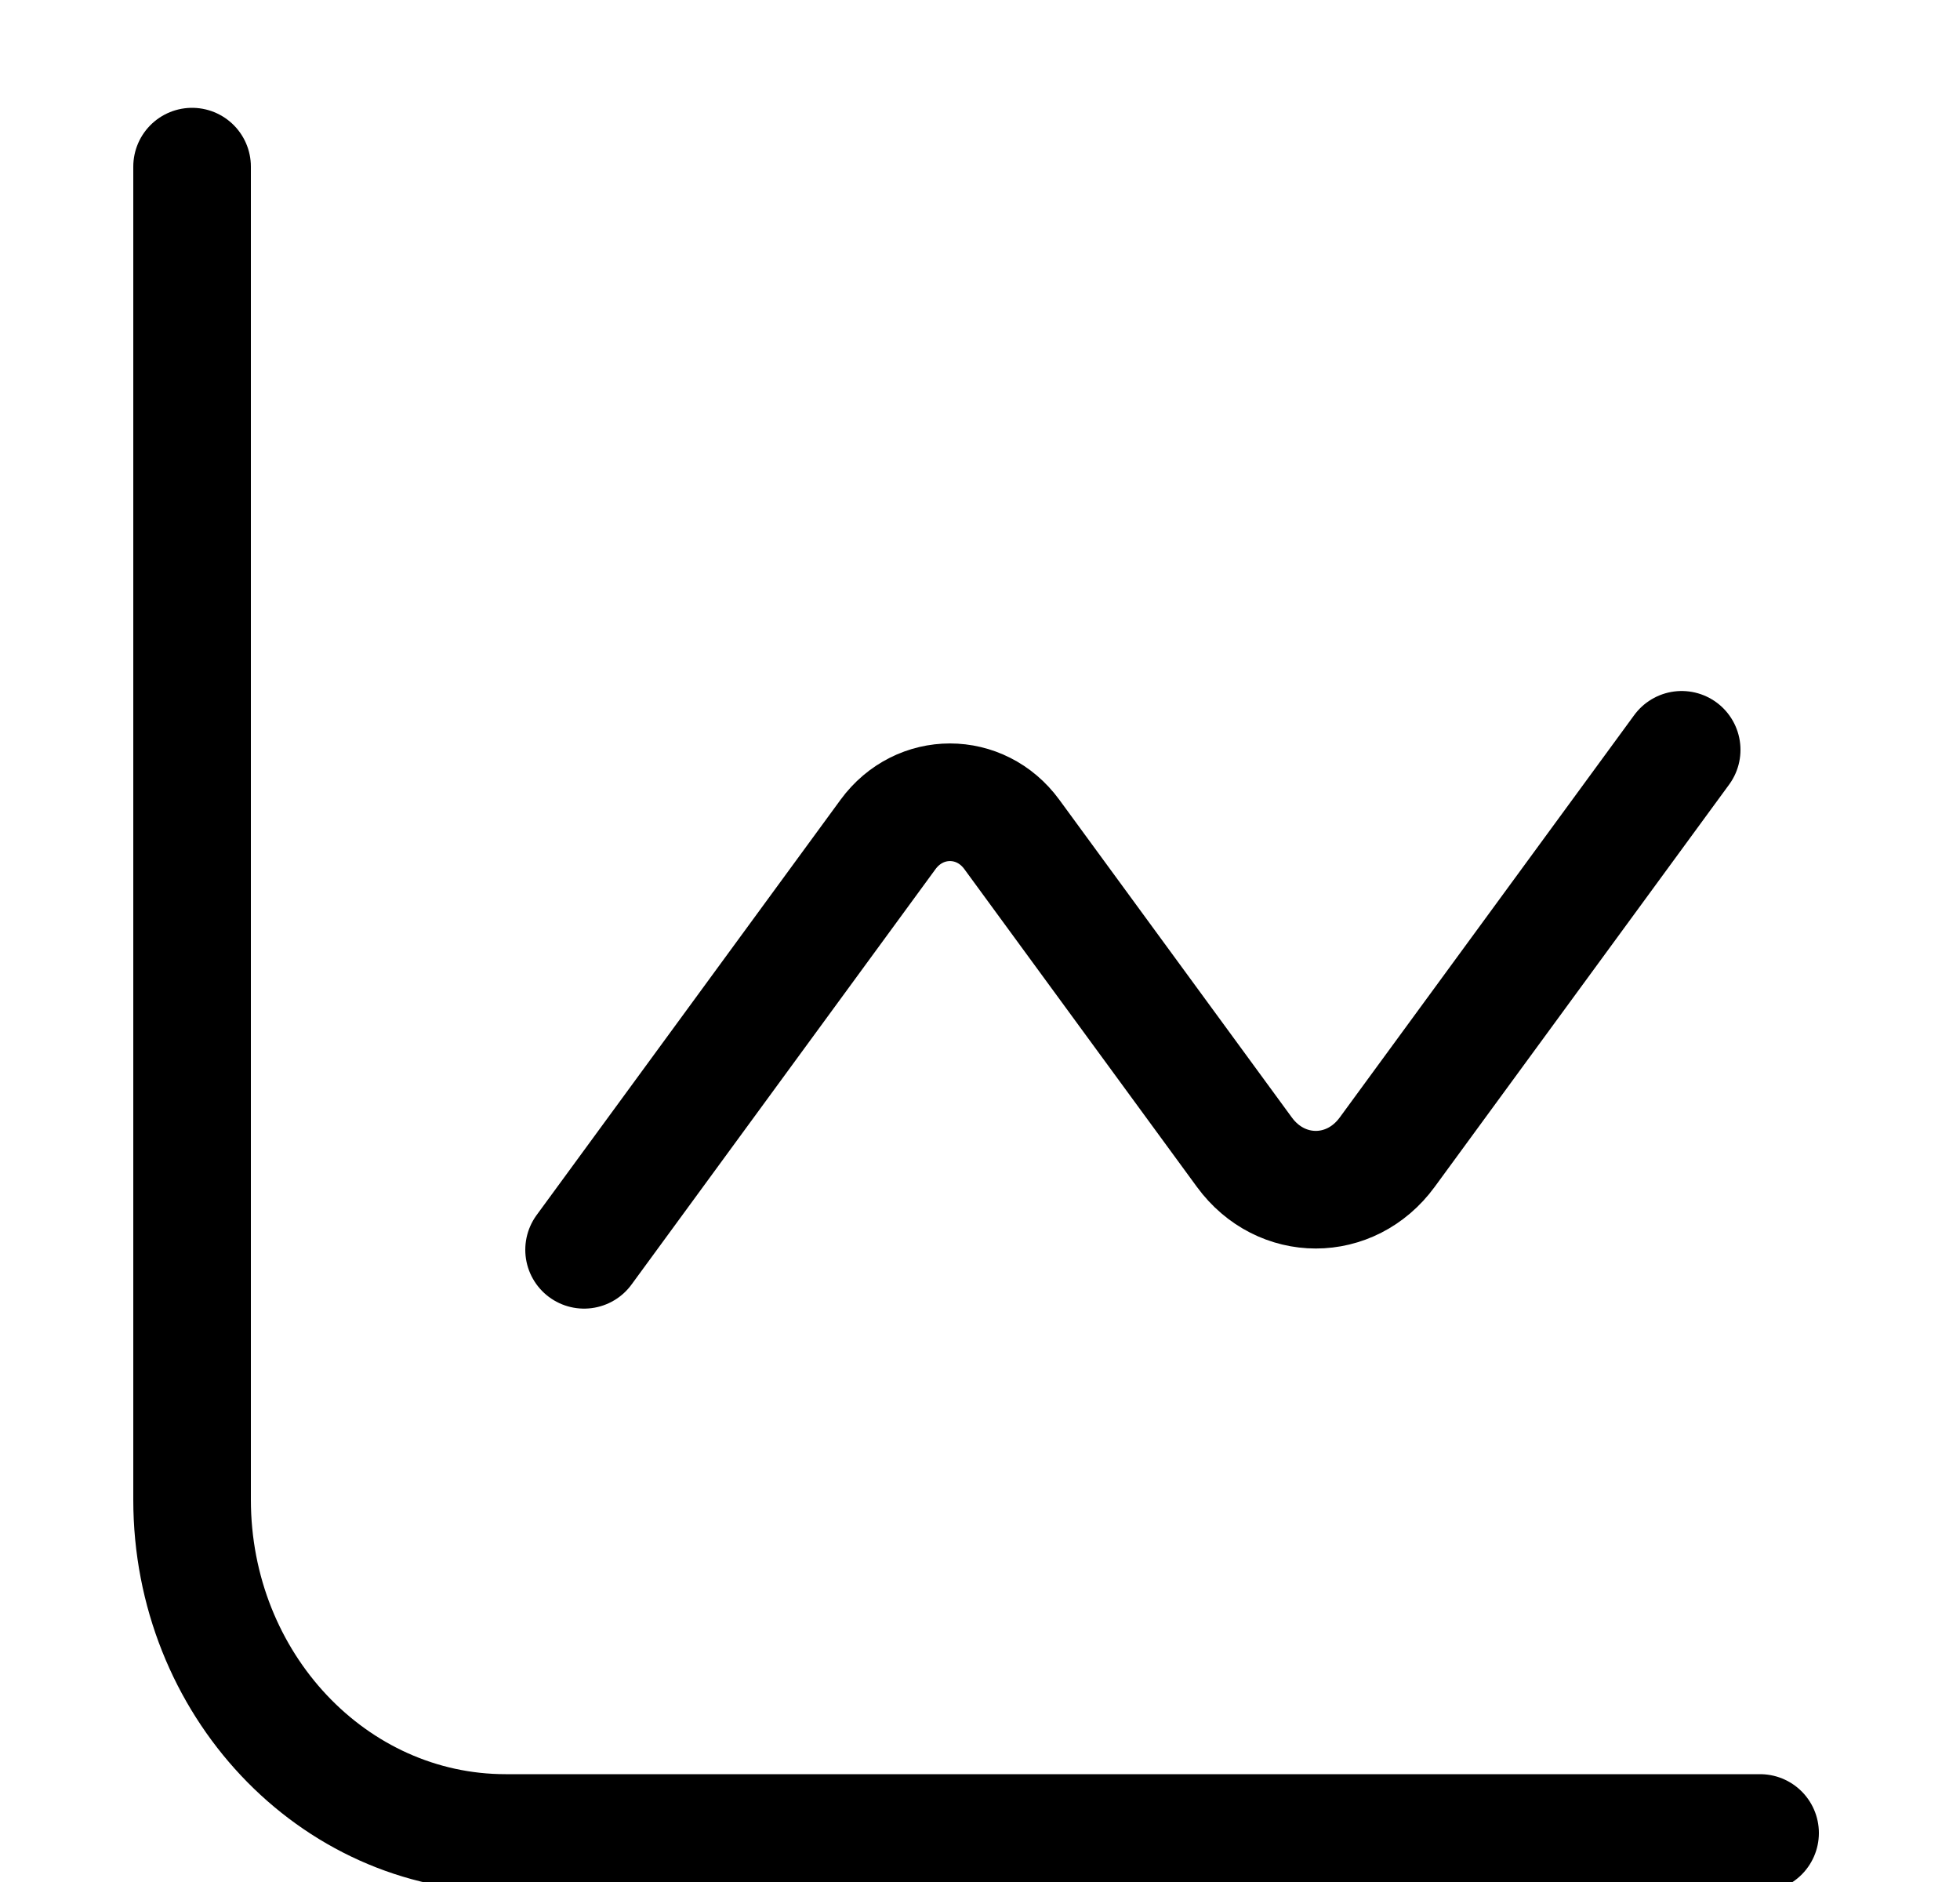 <svg width="25" height="24" viewBox="0 0 25 24" fill="none" xmlns="http://www.w3.org/2000/svg">
<g id="chart_line">
<path id="Vector" d="M2.45 2.125V19.125C2.45 21.472 4.241 23.375 6.45 23.375H22.45M21.45 9.562L17.694 14.693C17.227 15.331 16.339 15.331 15.872 14.693L12.906 10.641C12.506 10.094 11.728 10.094 11.327 10.641L7.45 15.938" stroke="black" stroke-width="1.5" stroke-linecap="round" stroke-linejoin="round"/>
</g>
</svg>
